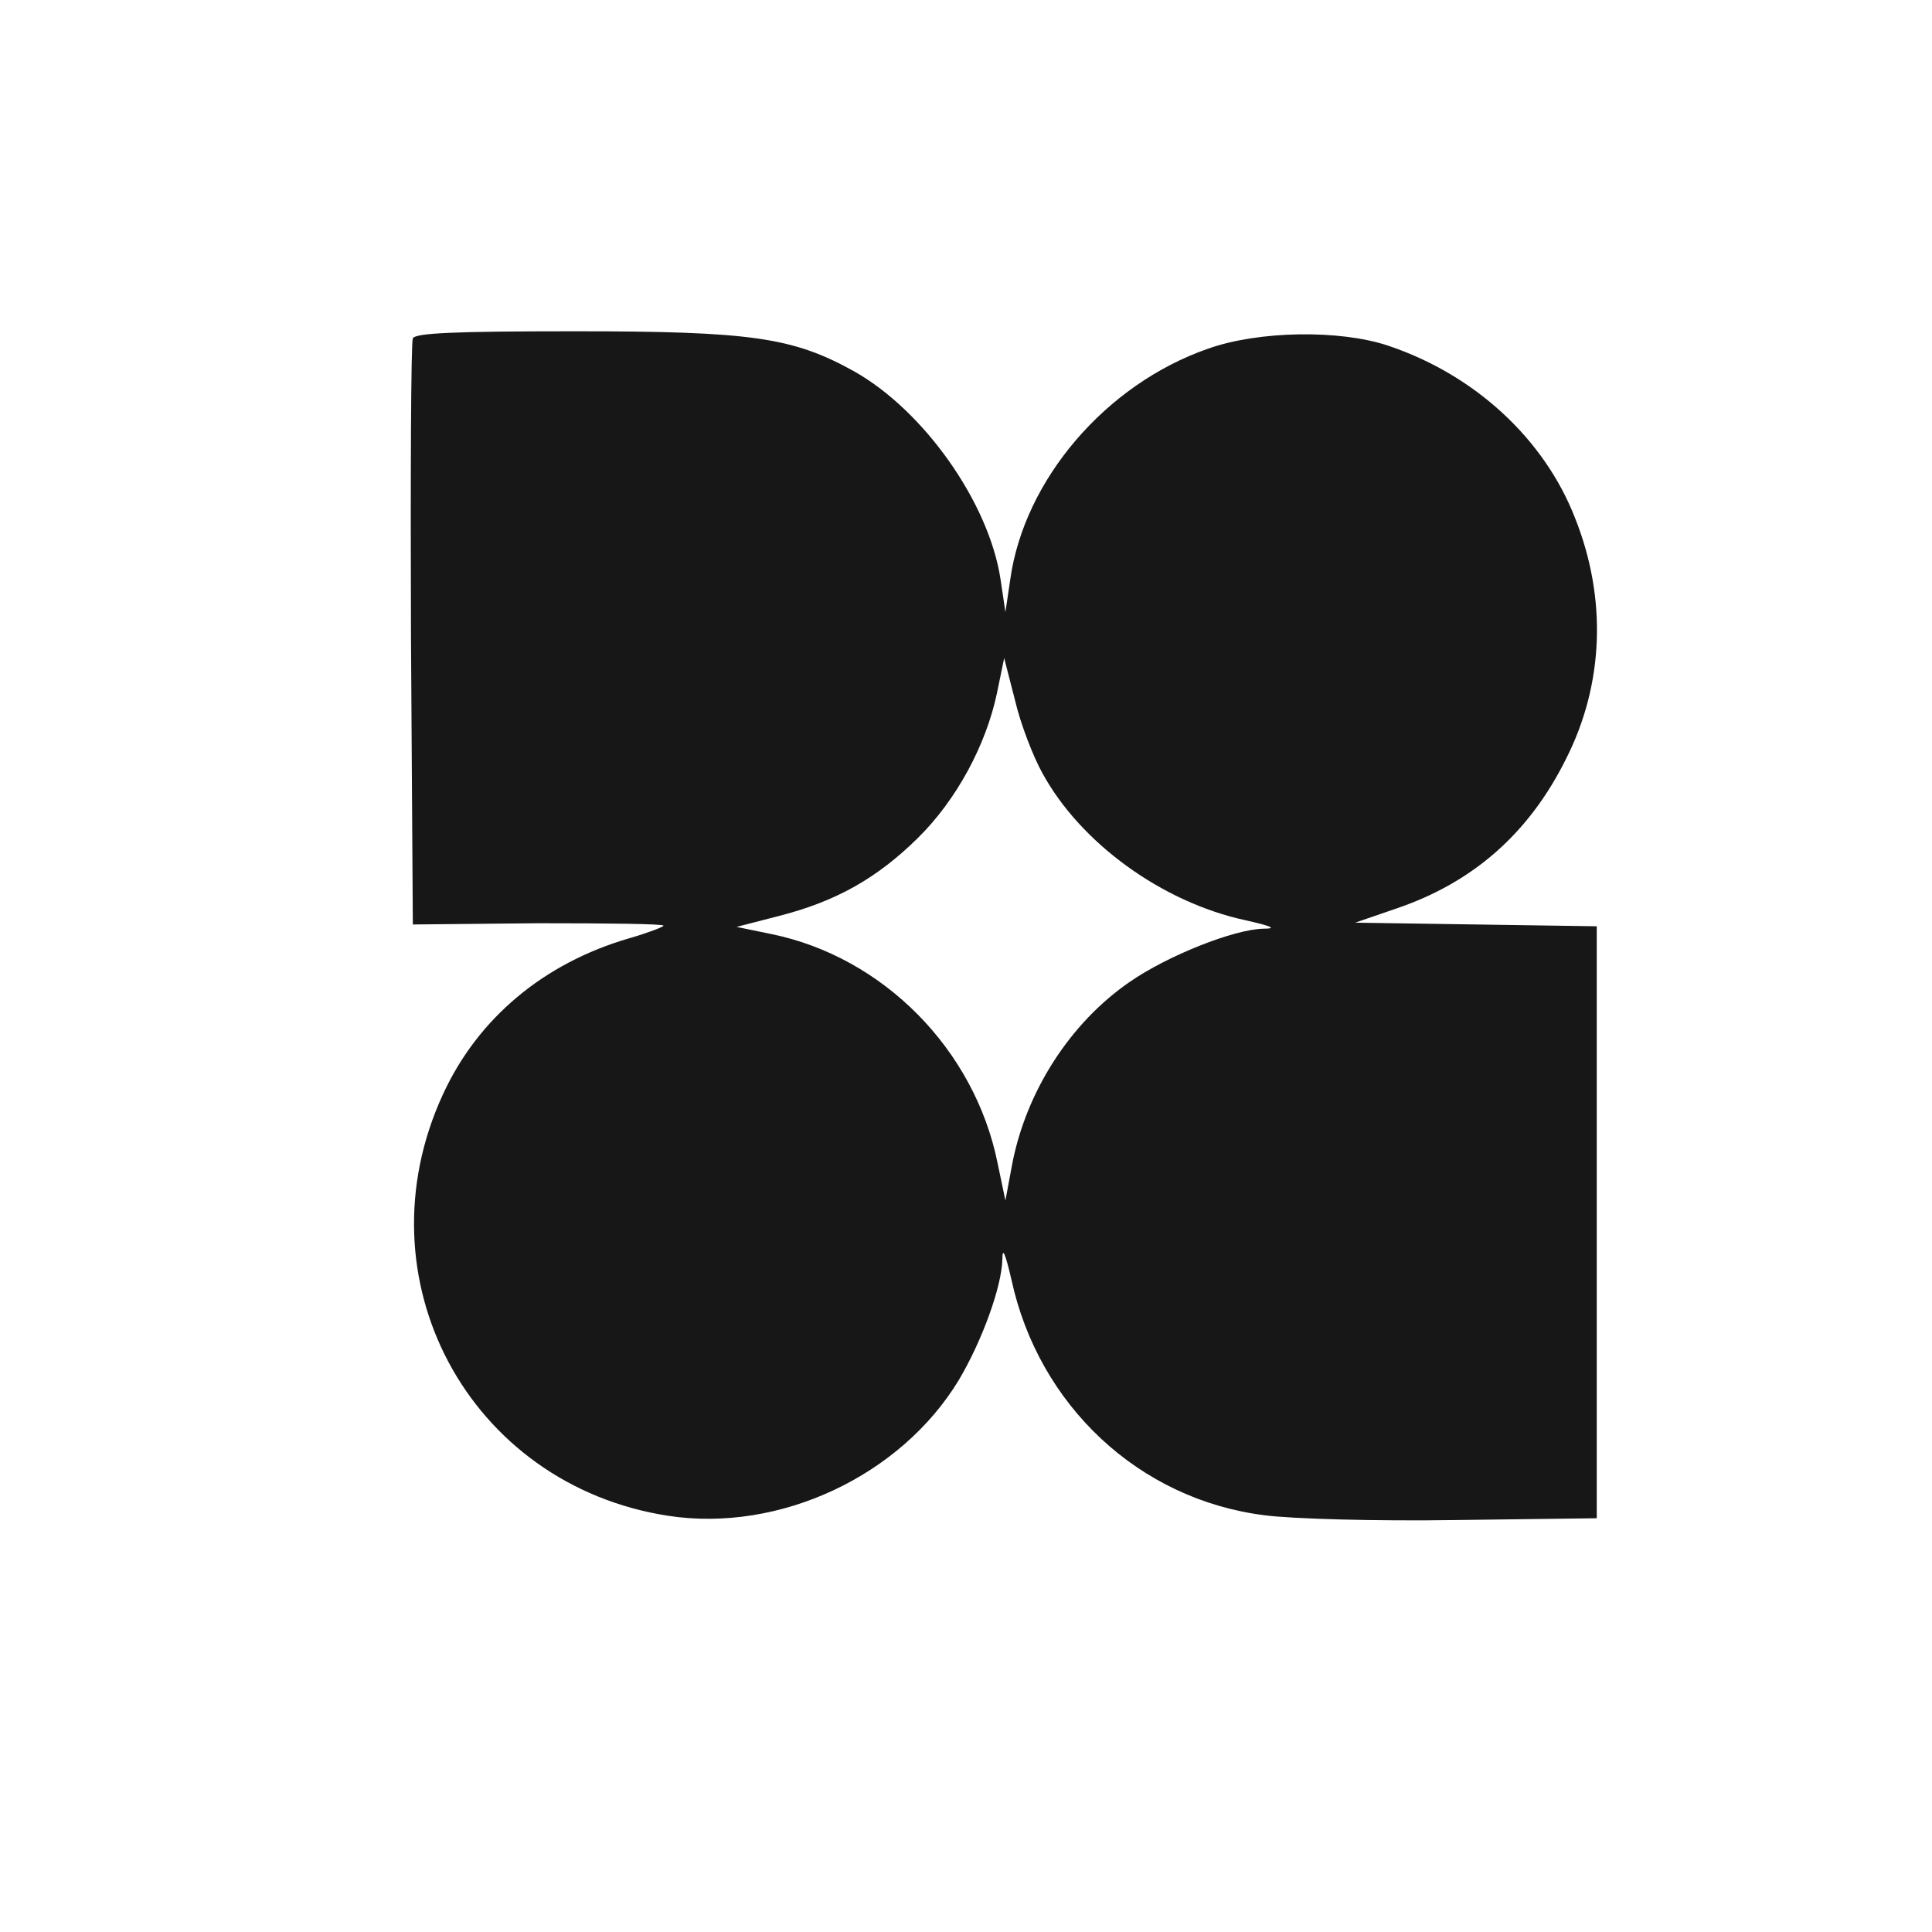 <?xml version="1.0"?>
<svg width="375" height="375" xmlns="http://www.w3.org/2000/svg" xmlns:svg="http://www.w3.org/2000/svg" preserveAspectRatio="xMidYMid meet" version="1.0">
 <defs>
  <clipPath id="4d9e09436c">
   <path clip-rule="nonzero" d="m79,64l231,0l0,232l-231,0l0,-232zm0,0" id="svg_1"/>
  </clipPath>
  <clipPath id="ff9300c314">
   <path clip-rule="nonzero" d="m11.54,49.04l0,276.92c0,20.72 16.78,37.5 37.5,37.5l276.92,0c20.72,0 37.5,-16.78 37.5,-37.5l0,-276.92c0,-20.72 -16.78,-37.5 -37.5,-37.5l-276.92,0c-20.72,0 -37.5,16.78 -37.5,37.5zm0,0" id="svg_2"/>
  </clipPath>
 </defs>
 <g class="layer">
  <title>Layer 1</title>
  <g clip-path="url(#4d9e09436c)" id="svg_3">
   <g clip-path="url(#ff9300c314)" id="svg_4">
    <path d="m80.13,65.7c-0.36,0.82 -0.47,26.74 -0.36,57.57l0.36,56.17l24.38,-0.24c13.37,0 24.28,0.12 24.28,0.47c0,0.24 -3.06,1.41 -6.69,2.46c-16.53,4.81 -29.31,15.48 -36.11,30.25c-16.53,35.76 4.92,75.86 43.73,81.84c21.58,3.29 45.14,-7.74 56.4,-26.38c4.45,-7.5 8.33,-18.05 8.44,-23.45c0,-2.46 0.59,-1.05 1.76,3.99c5.28,24.39 24.74,42.68 49.13,45.73c5.16,0.7 21.81,1.17 36.93,0.93l27.55,-0.35l0,-114.9l-46.89,-0.7l7.85,-2.7c15.01,-5.05 25.91,-14.66 33.07,-29.08c7.38,-14.54 7.97,-31.19 1.75,-46.78c-5.98,-15.36 -19.46,-27.79 -36.23,-33.42c-9.37,-3.16 -25.21,-2.93 -35.05,0.59c-19.82,6.91 -35.65,25.44 -38.34,44.78l-0.94,6.34l-0.94,-6.34c-2.23,-14.89 -14.89,-32.82 -28.49,-40.44c-11.84,-6.57 -19.93,-7.74 -54.17,-7.74c-23.69,0 -31.07,0.35 -31.42,1.4zm122.17,84.31c7.39,13.6 23.22,25.09 39.4,28.6c5.27,1.18 6.21,1.65 3.51,1.65c-5.74,0.12 -18.64,5.27 -25.91,10.31c-11.61,7.98 -20.17,21.34 -22.86,35.53l-1.29,6.92l-1.52,-7.27c-4.46,-22.04 -22.17,-39.98 -43.86,-44.44l-6.8,-1.4l8.21,-2.12c11.02,-2.81 18.99,-7.27 26.96,-15.12c7.51,-7.39 13.25,-18.06 15.37,-28.14l1.4,-6.8l2.11,8.21c1.06,4.57 3.52,10.9 5.28,14.07zm0,0" fill="#171717" fill-rule="nonzero" id="svg_5"/>
   </g>
  </g>
 </g>
</svg>